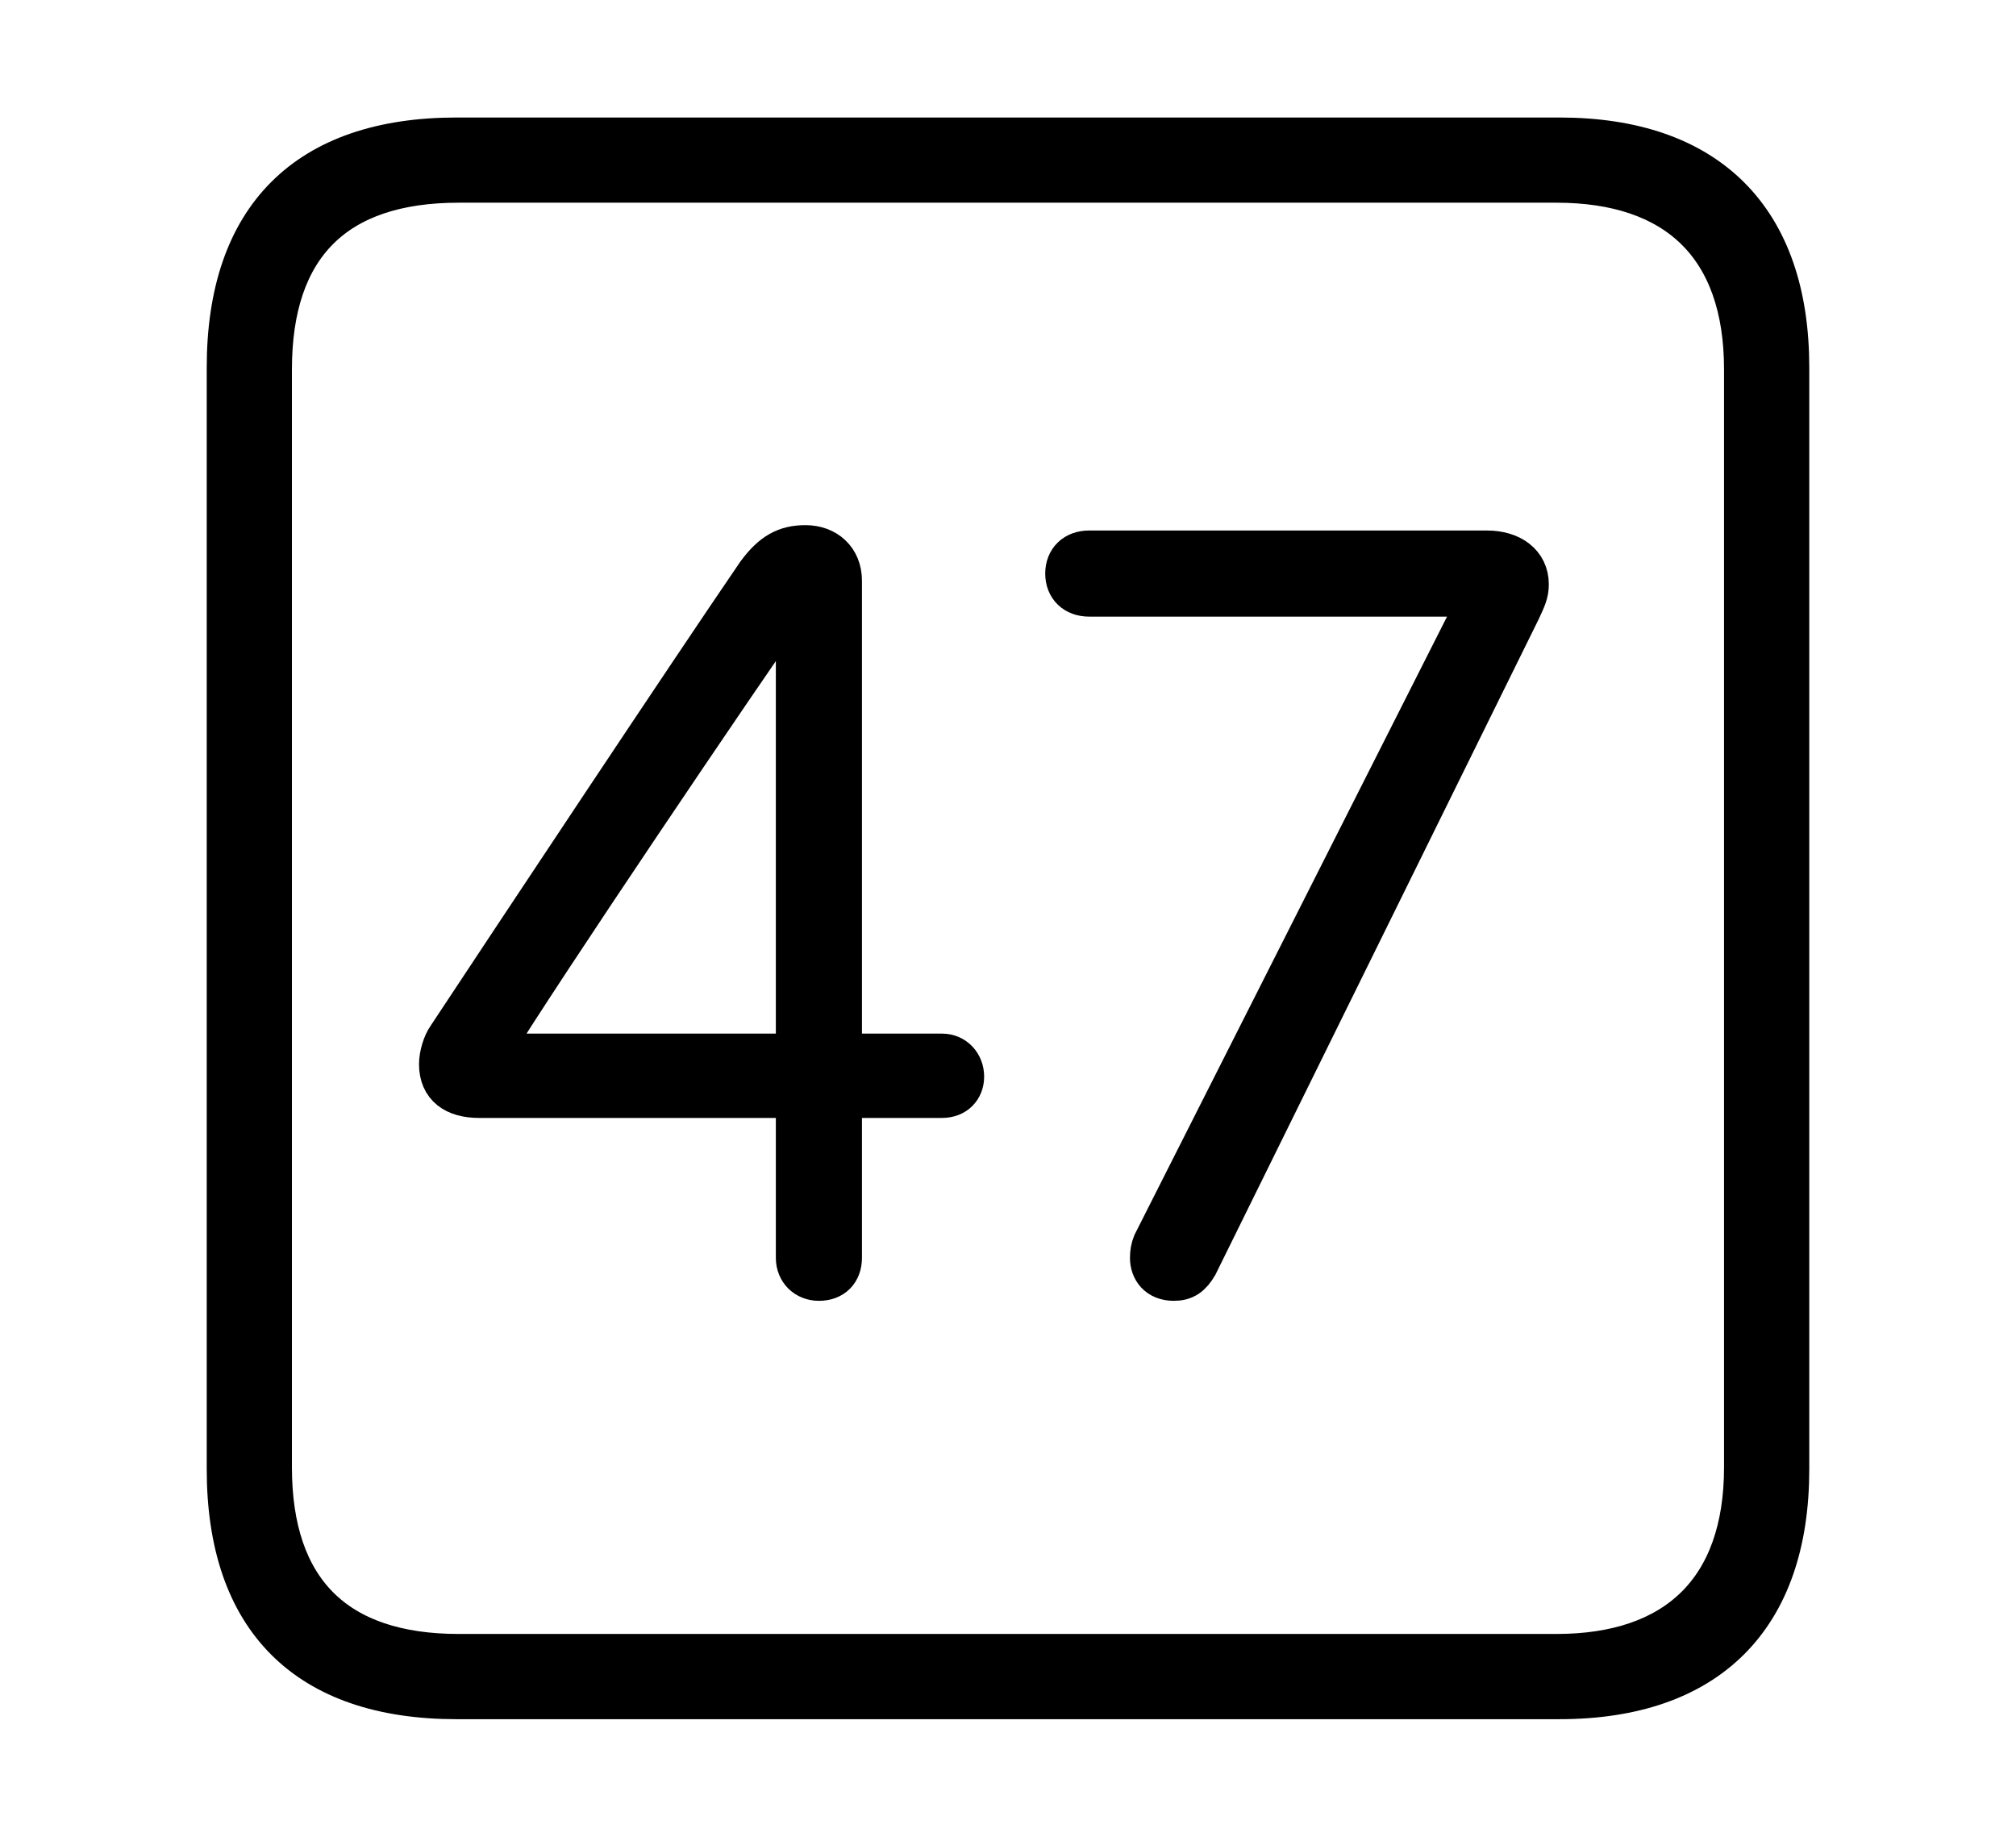 <svg width='48.555px' height='44.236px' direction='ltr' xmlns='http://www.w3.org/2000/svg' version='1.1'>
<g fill-rule='nonzero' transform='scale(1,-1) translate(0,-44.236)'>
<path fill='black' stroke='black' fill-opacity='1.0' stroke-width='1.0' d='
    M 11.0,3.33
    L 37.555,3.33
    C 41.143,3.33 43.076,5.285 43.076,8.852
    L 43.076,35.385
    C 43.076,38.951 41.143,40.906 37.555,40.906
    L 11.0,40.906
    C 7.391,40.906 5.479,38.994 5.479,35.385
    L 5.479,8.852
    C 5.479,5.242 7.391,3.33 11.0,3.33
    Z
    M 11.043,4.383
    C 8.078,4.383 6.531,5.93 6.531,8.895
    L 6.531,35.342
    C 6.531,38.328 8.078,39.854 11.043,39.854
    L 37.49,39.854
    C 40.369,39.854 42.023,38.328 42.023,35.342
    L 42.023,8.895
    C 42.023,5.93 40.369,4.383 37.49,4.383
    Z
    M 19.723,13.406
    C 20.066,13.406 20.26,13.621 20.26,13.943
    L 20.26,17.811
    L 22.688,17.811
    C 23.01,17.811 23.203,18.025 23.203,18.305
    C 23.203,18.605 22.988,18.842 22.688,18.842
    L 20.26,18.842
    L 20.26,30.25
    C 20.26,30.766 19.895,31.088 19.4,31.088
    C 18.928,31.088 18.605,30.916 18.24,30.422
    C 16.521,27.908 12.418,21.721 10.785,19.25
    C 10.678,19.1 10.592,18.82 10.592,18.605
    C 10.592,18.068 10.957,17.811 11.537,17.811
    L 19.186,17.811
    L 19.186,13.943
    C 19.186,13.621 19.422,13.406 19.723,13.406
    Z
    M 28.273,13.406
    C 28.531,13.406 28.682,13.514 28.832,13.771
    L 36.609,29.541
    C 36.738,29.82 36.803,29.949 36.803,30.164
    C 36.803,30.658 36.395,30.959 35.814,30.959
    L 26.232,30.959
    C 25.889,30.959 25.674,30.744 25.674,30.422
    C 25.674,30.1 25.889,29.885 26.232,29.885
    L 35.621,29.885
    L 35.621,29.799
    L 27.779,14.287
    C 27.736,14.18 27.715,14.072 27.715,13.943
    C 27.715,13.664 27.887,13.406 28.273,13.406
    Z
    M 19.186,18.842
    L 11.816,18.842
    L 11.816,18.906
    C 12.998,20.84 17.789,27.93 19.121,29.82
    L 19.186,29.82
    Z
' />
</g>
</svg>